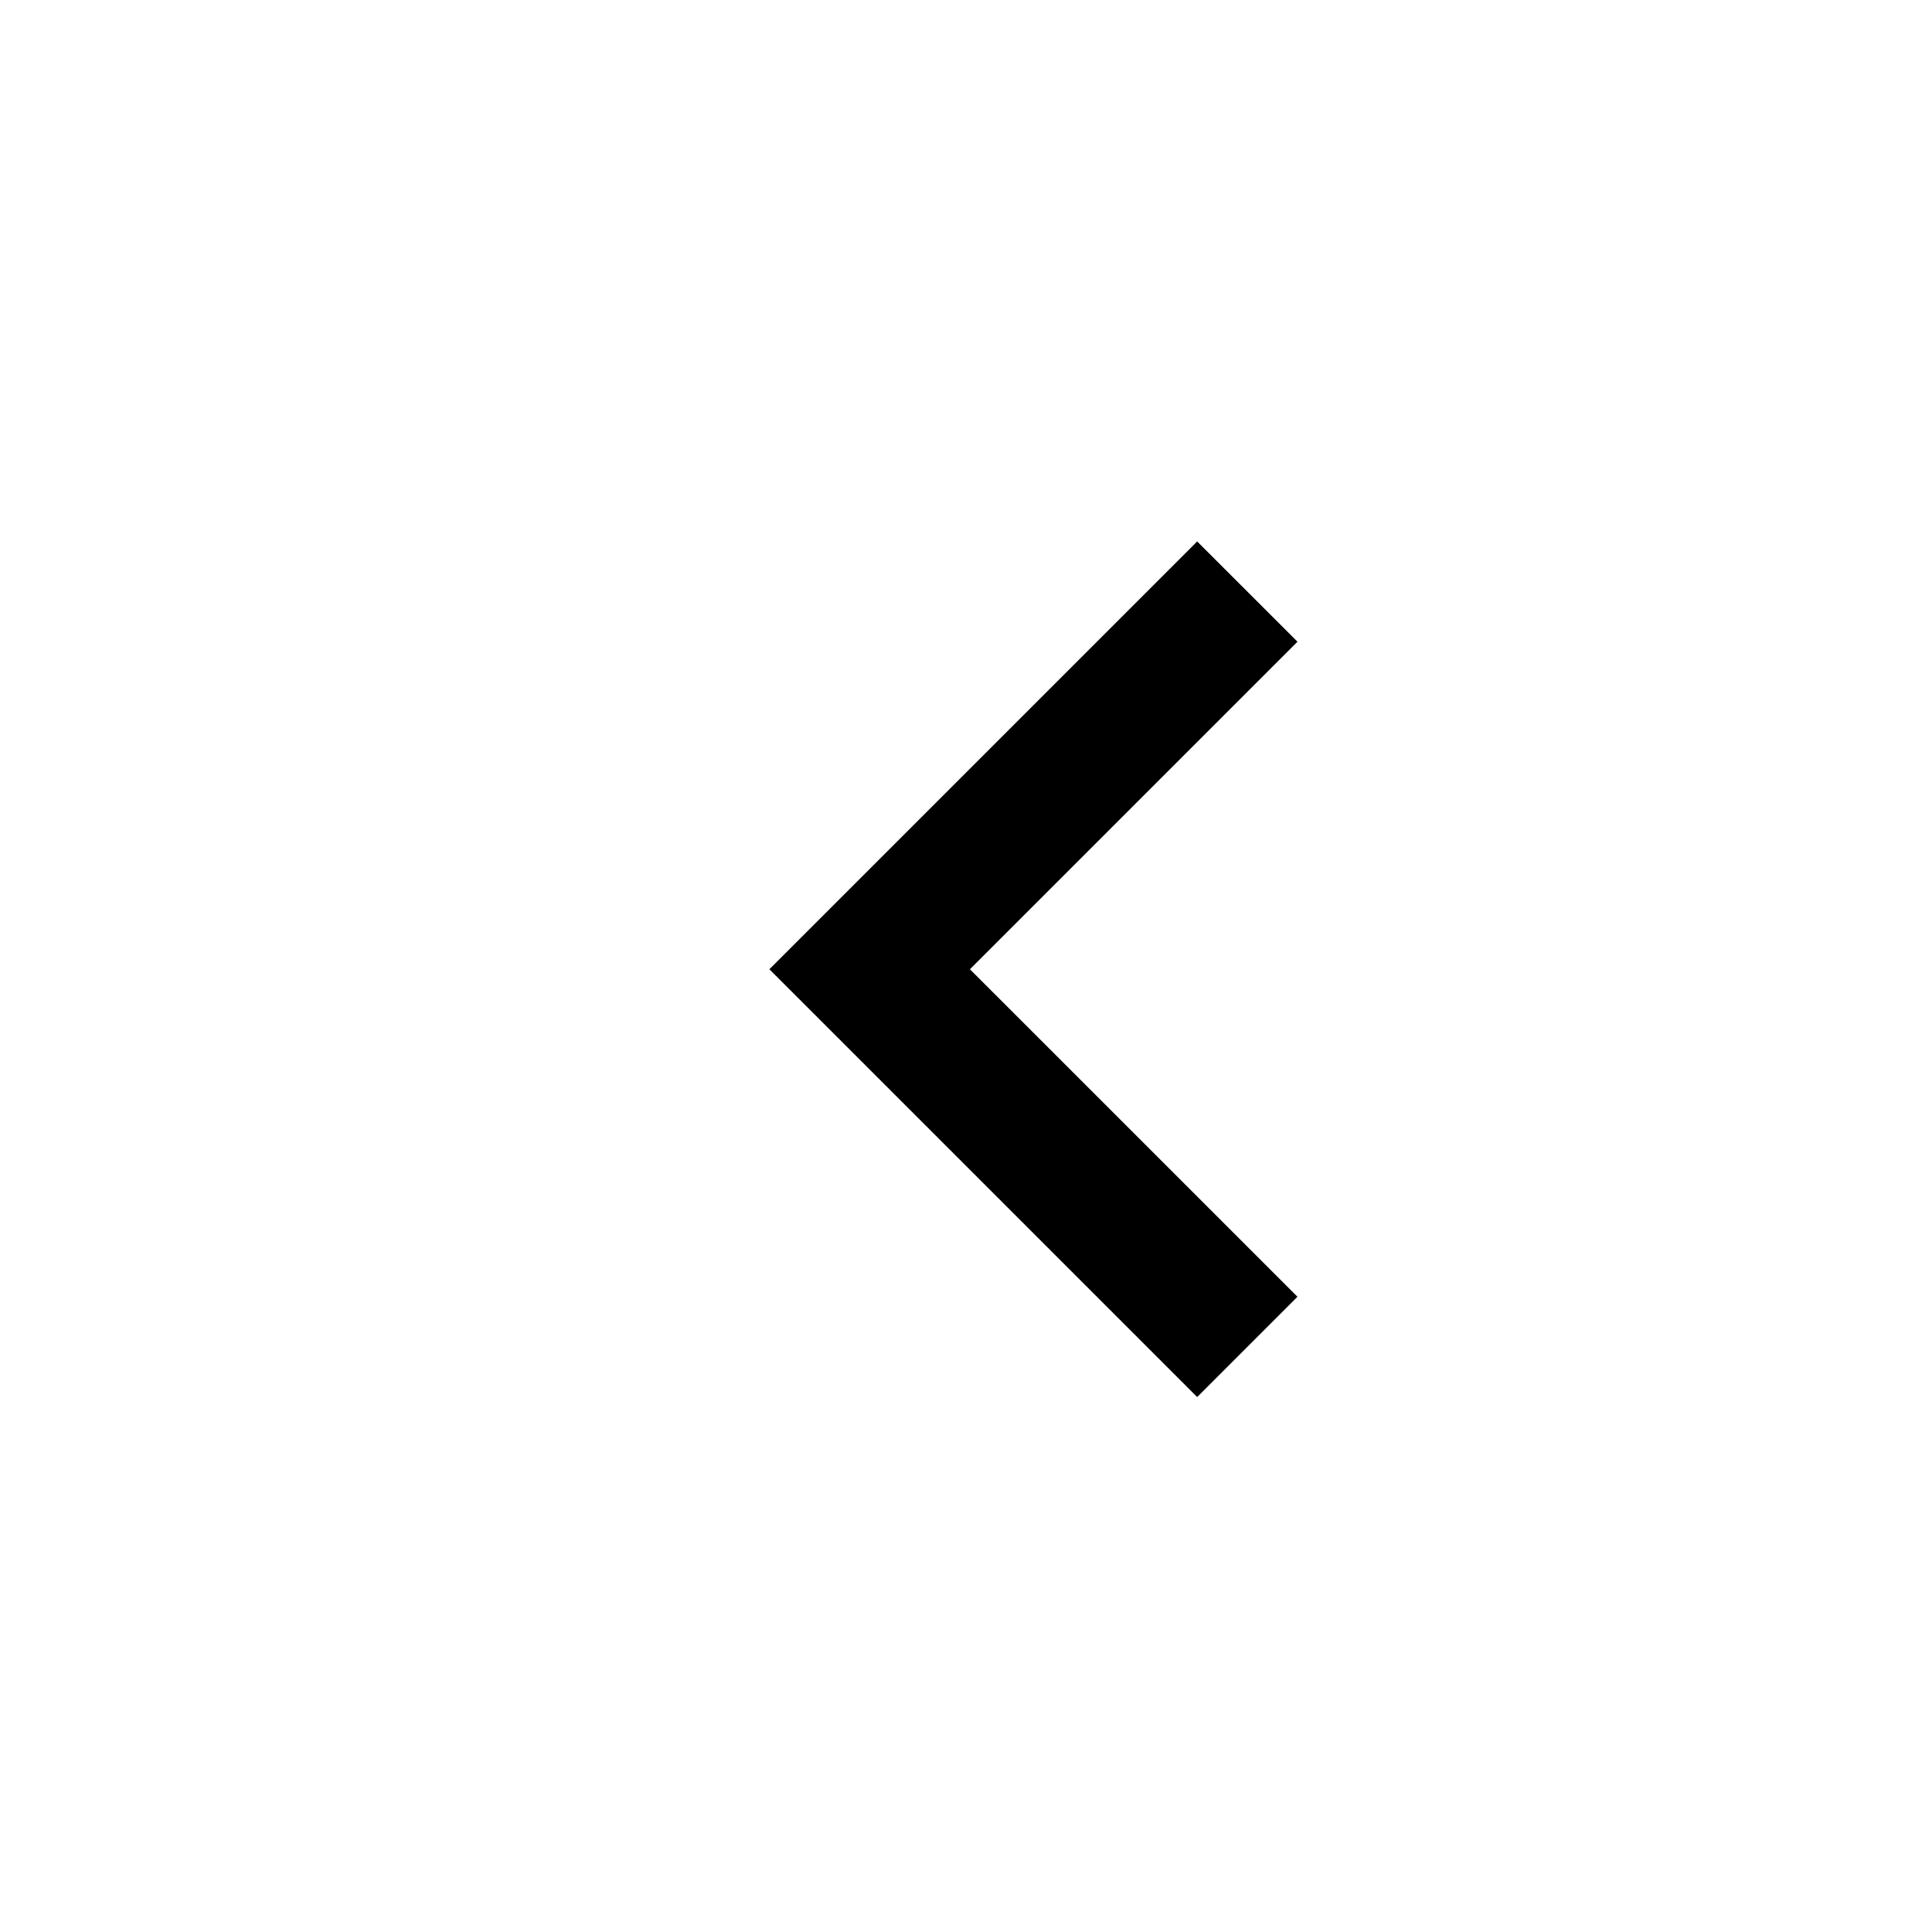 <svg xmlns="http://www.w3.org/2000/svg" width="35" height="35" viewBox="0 0 35 35">
    <g fill="none" fill-rule="evenodd">
        <path fill="#FFF" fill-rule="nonzero" d="M0 0h35v35H0z"/>
        <path fill="#000" d="M23.505 23.492l-1.817 1.817-7.75-7.75 7.75-7.75 1.817 1.816-5.934 5.934z"/>
    </g>
</svg>
